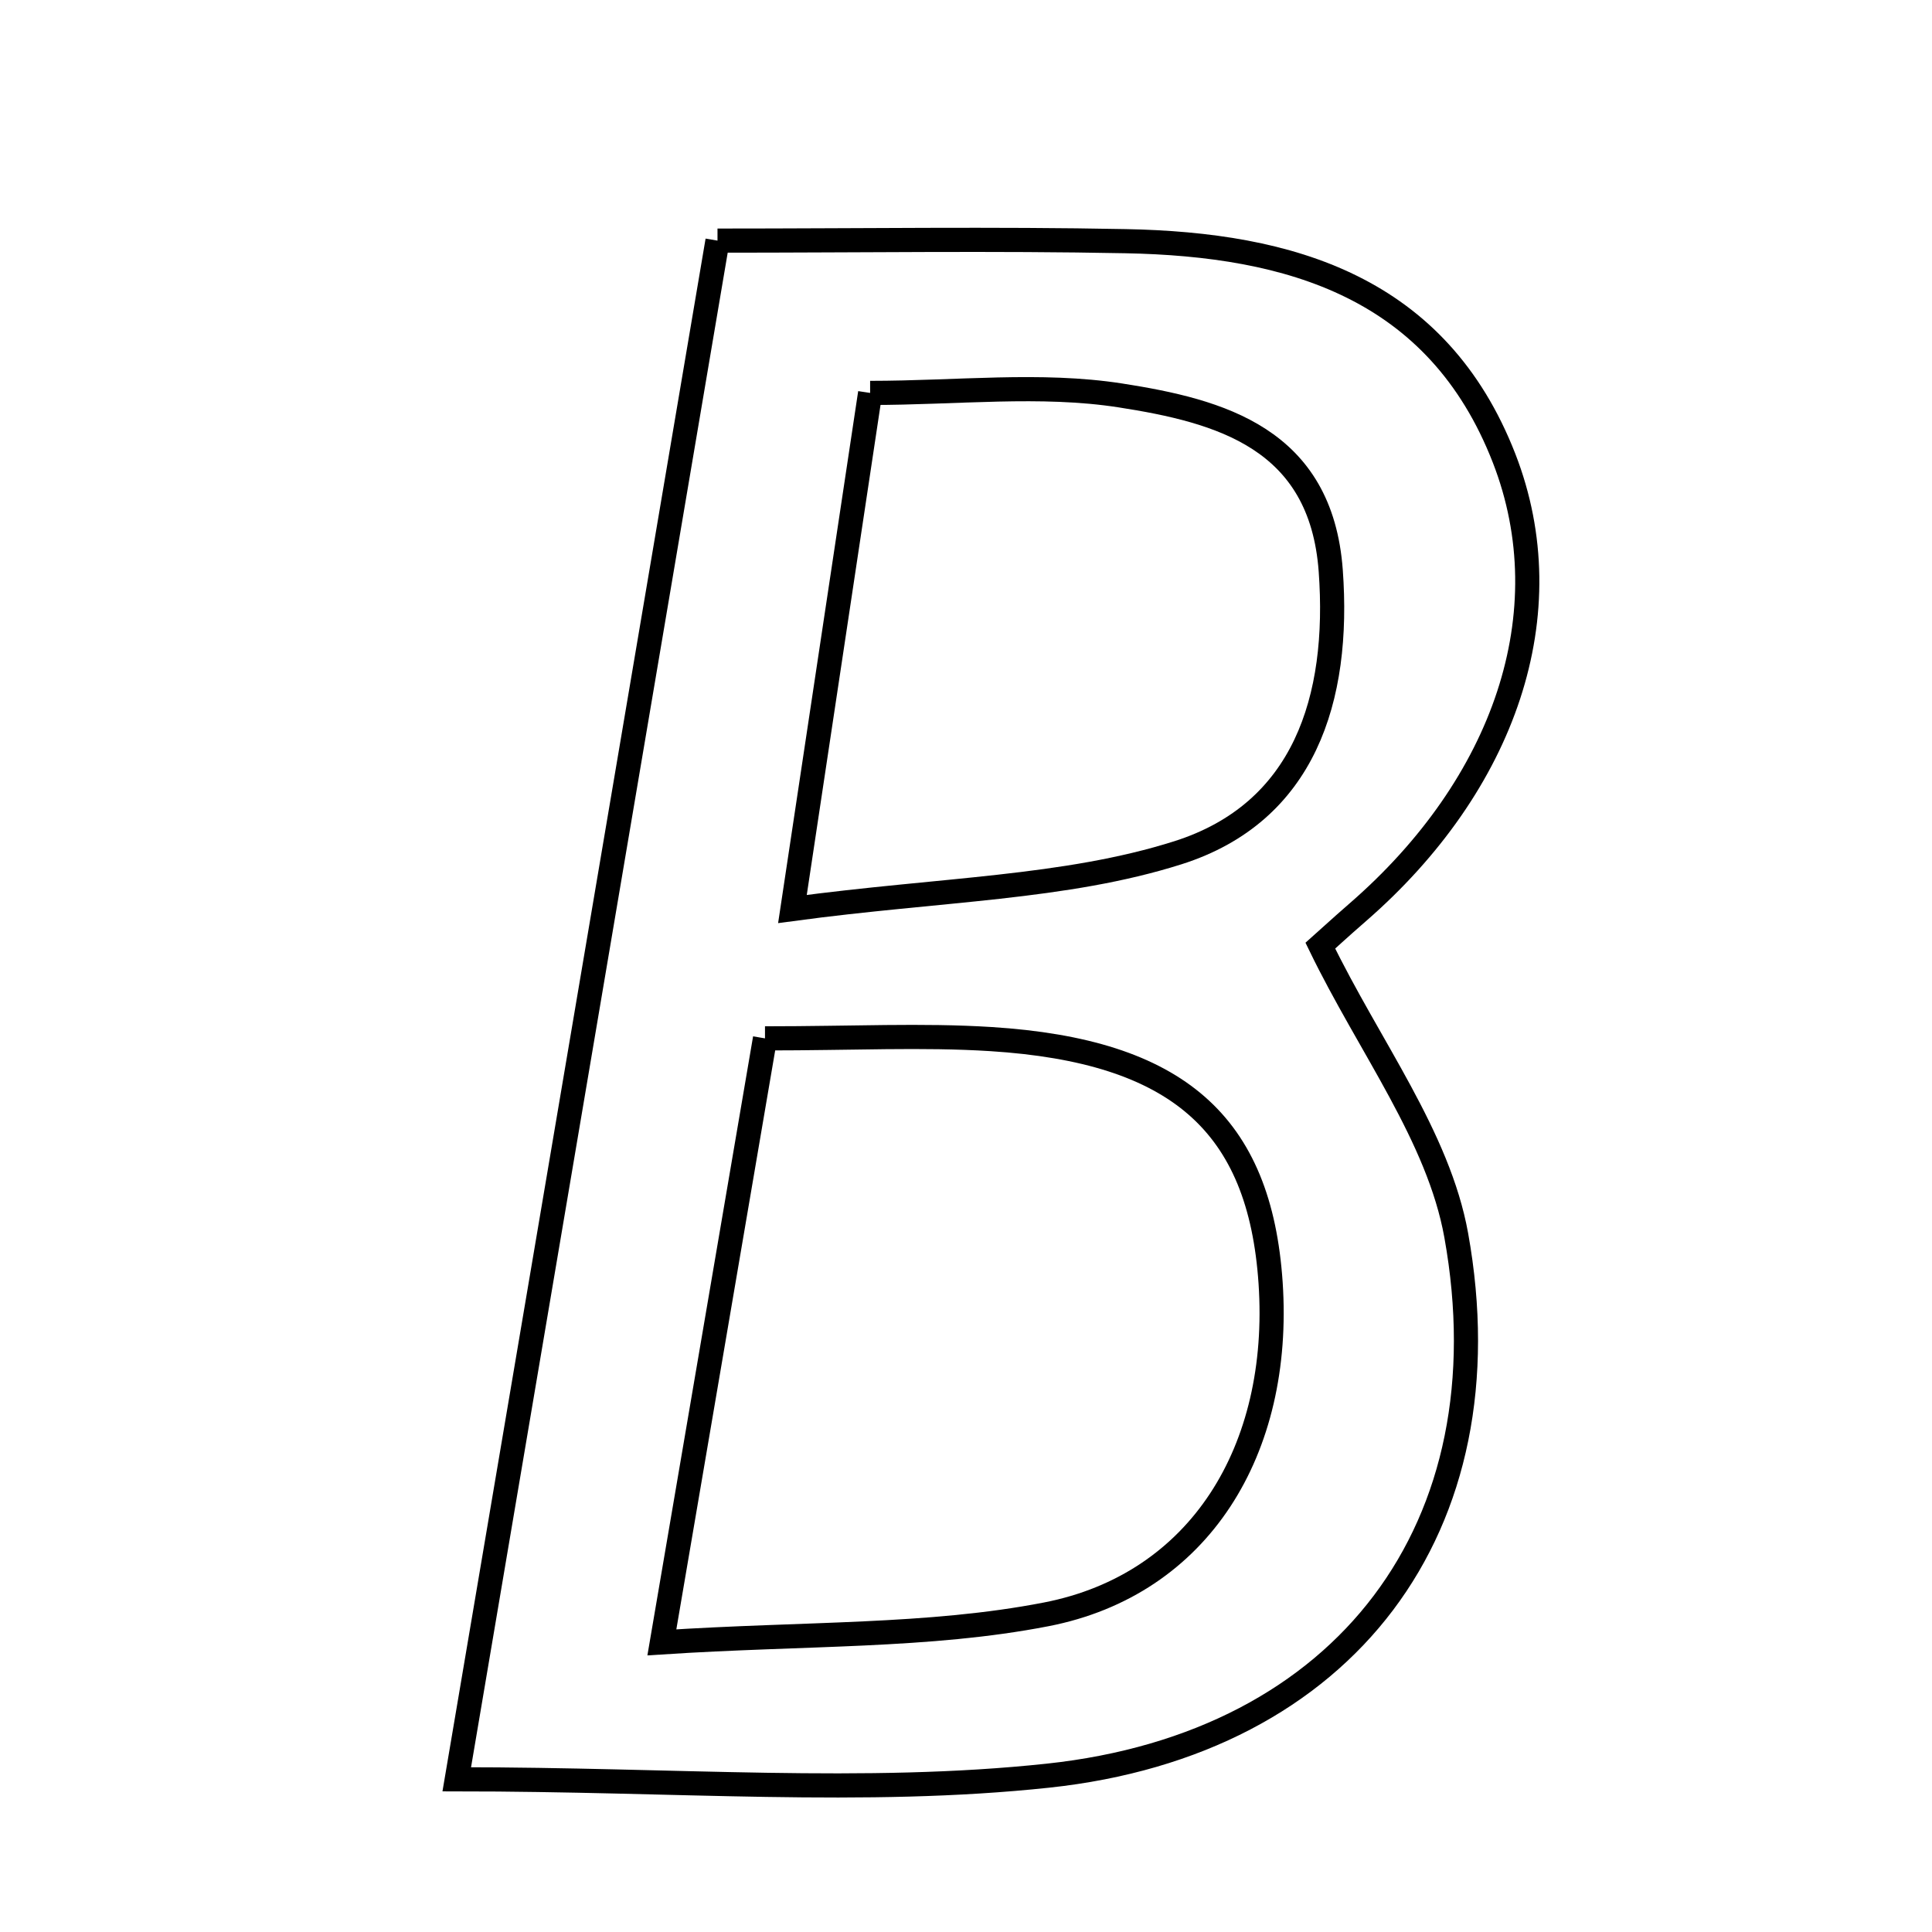 <svg xmlns="http://www.w3.org/2000/svg" viewBox="0.0 0.0 24.0 24.0" height="200px" width="200px"><path fill="none" stroke="black" stroke-width=".3" stroke-opacity="1.0"  filling="0" d="M8.913 2.989 C10.715 2.989 12.35 2.964 13.983 2.996 C16.033 3.035 17.857 3.567 18.685 5.694 C19.429 7.61 18.696 9.745 16.863 11.336 C16.646 11.524 16.435 11.719 16.402 11.748 C17.012 13.005 17.869 14.118 18.09 15.346 C18.741 18.964 16.719 21.662 13.018 22.058 C10.738 22.302 8.412 22.103 5.674 22.103 C6.791 15.512 7.837 9.342 8.913 2.989"></path>
<path fill="none" stroke="black" stroke-width=".3" stroke-opacity="1.0"  filling="0" d="M10.809 4.881 C11.893 4.881 12.926 4.758 13.917 4.912 C15.156 5.105 16.411 5.443 16.531 7.091 C16.647 8.683 16.203 10.094 14.633 10.593 C13.231 11.037 11.691 11.043 9.844 11.292 C10.195 8.957 10.475 7.099 10.809 4.881"></path>
<path fill="none" stroke="black" stroke-width=".3" stroke-opacity="1.0"  filling="0" d="M9.503 12.899 C10.603 12.899 11.459 12.854 12.31 12.908 C14.632 13.055 15.651 13.963 15.784 15.938 C15.923 18.012 14.903 19.683 12.997 20.054 C11.536 20.338 10.011 20.286 8.222 20.402 C8.679 17.726 9.064 15.474 9.503 12.899"></path></svg>